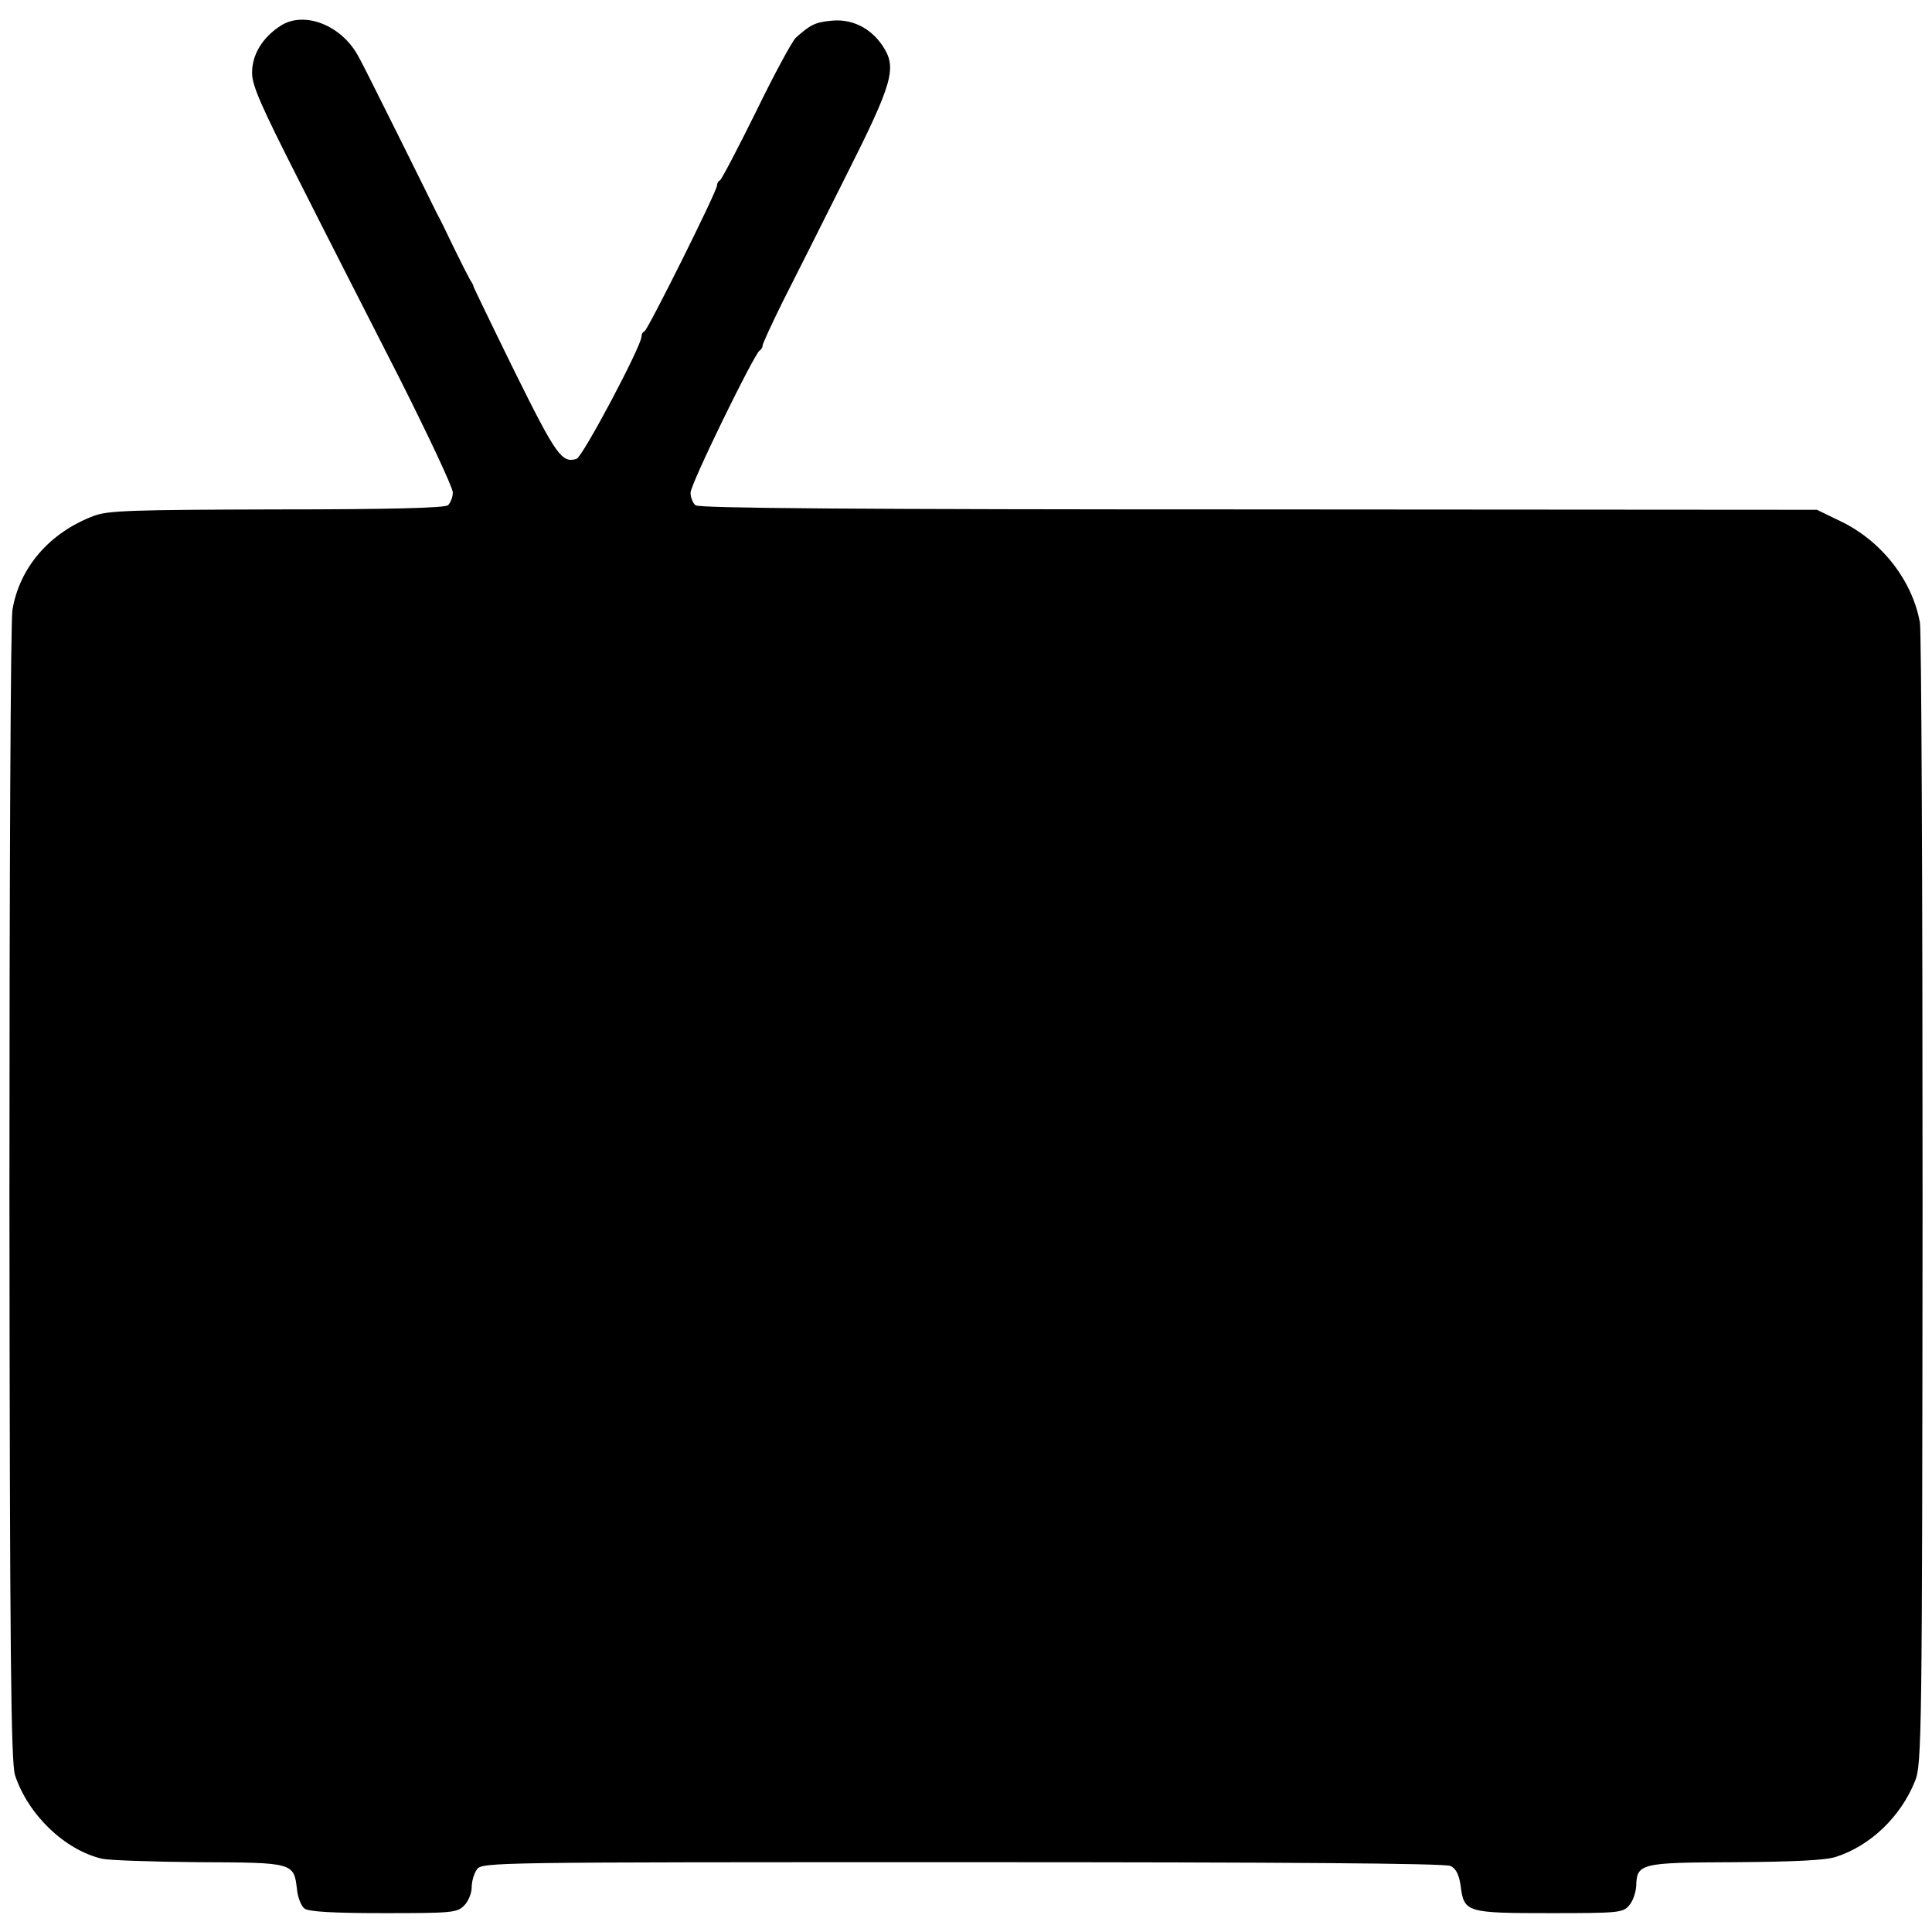 <?xml version="1.0" standalone="no"?>
<!DOCTYPE svg PUBLIC "-//W3C//DTD SVG 20010904//EN"
 "http://www.w3.org/TR/2001/REC-SVG-20010904/DTD/svg10.dtd">
<svg version="1.0" xmlns="http://www.w3.org/2000/svg"
 width="512pt" height="512pt" viewBox="0 0 512 512"
 preserveAspectRatio="xMidYMid meet">
<g transform="translate(0,512) scale(0.1,-0.1)"
fill="#000000" stroke="none">
<path d="M744 5052 c-48 -31 -76 -76 -76 -125 0 -34 24 -88 125 -287 68 -135
188 -370 266 -523 77 -153 141 -289 141 -302 0 -12 -6 -28 -13 -34 -9 -7 -149
-11 -454 -11 -384 -1 -447 -3 -484 -17 -117 -44 -197 -136 -216 -249 -5 -27
-8 -724 -8 -1549 1 -1228 4 -1507 15 -1540 35 -105 132 -198 231 -221 19 -4
134 -8 257 -9 249 -1 251 -1 259 -72 2 -21 11 -44 20 -51 12 -8 71 -12 210
-12 180 0 194 1 213 20 11 11 20 33 20 48 0 16 6 37 14 48 14 19 40 19 1287
19 853 0 1279 -3 1293 -10 15 -7 23 -24 27 -54 9 -69 16 -71 236 -71 181 0
194 1 210 20 10 11 18 34 19 51 2 61 10 63 261 64 155 1 241 5 268 14 91 29
172 106 210 201 18 43 19 117 20 1535 0 820 -3 1510 -7 1535 -20 112 -102 217
-211 269 l-62 30 -1479 1 c-1071 0 -1483 3 -1493 11 -7 6 -13 21 -13 33 -1 21
167 365 183 377 5 3 8 9 8 13 -1 3 23 55 52 114 30 59 105 208 167 332 128
254 138 291 98 350 -32 47 -82 71 -136 65 -42 -4 -55 -11 -93 -45 -9 -8 -57
-96 -105 -195 -49 -99 -92 -181 -96 -183 -5 -2 -8 -9 -8 -14 0 -15 -183 -382
-192 -386 -5 -2 -8 -8 -8 -14 0 -25 -156 -319 -172 -324 -39 -12 -54 9 -163
229 -60 122 -109 224 -110 227 0 3 -4 11 -9 18 -4 7 -24 46 -43 85 -19 40 -39
81 -45 91 -5 11 -50 101 -99 200 -50 100 -98 197 -109 216 -44 83 -143 122
-206 82z"/>
</g>
</svg>
